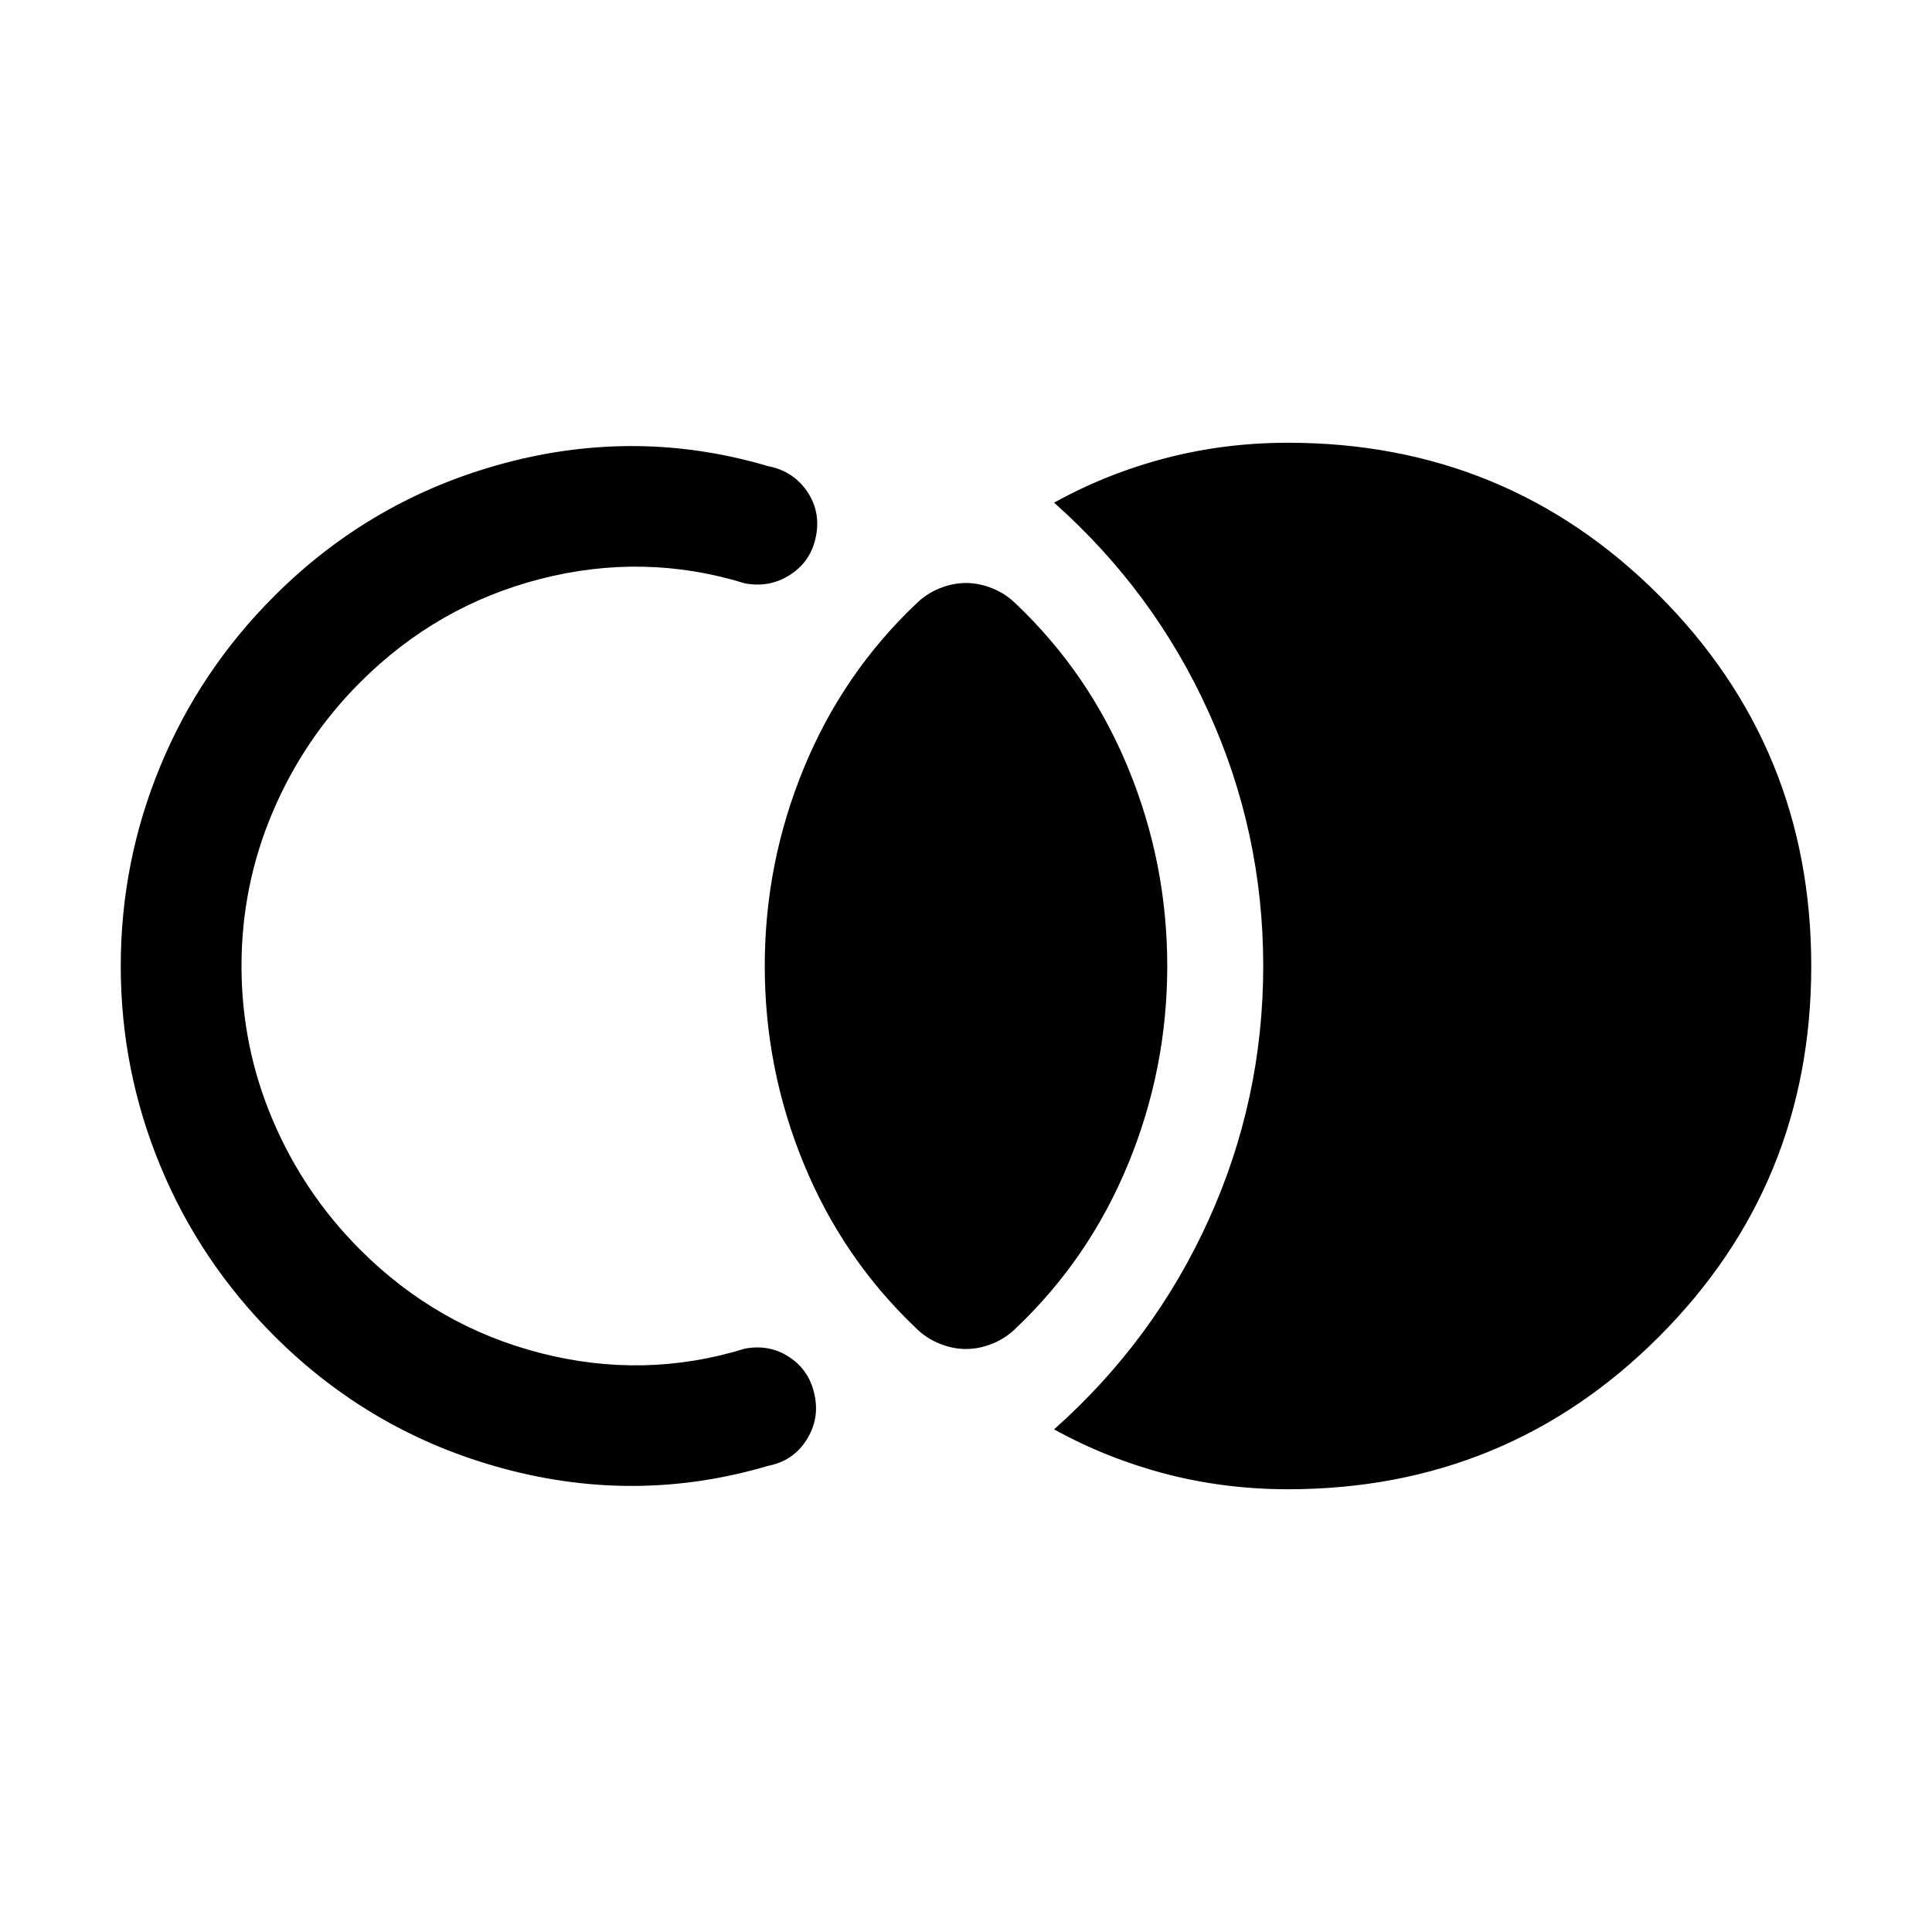 <svg xmlns="http://www.w3.org/2000/svg" height="24" viewBox="0 -960 960 960" width="24"><path d="M900-480q0 108.54-75.73 184.27T640-220q-31.62 0-60.96-7.69-29.35-7.7-55.27-22.08 49.54-44 76.73-103.92 27.19-59.93 27.19-126.31T600.5-606.31q-27.19-59.92-76.73-103.92 25.92-14.38 55.27-22.08Q608.38-740 640-740q108.54 0 184.27 75.73T900-480ZM480-289.69q-6.62 0-13.23-2.7-6.62-2.69-11.62-7.69-36.38-34.54-55.76-81.65Q380-428.85 380-480t19.39-98.27q19.38-47.11 55.76-81.65 5-5 11.62-7.69 6.61-2.7 13.23-2.7t13.23 2.7q6.62 2.69 11.62 7.69 36.38 34.54 55.76 81.65Q580-531.15 580-480t-19.39 98.27q-19.38 47.11-55.76 81.65-5 5-11.62 7.69-6.61 2.7-13.23 2.7ZM60-480q0-51.77 19.66-99.31 19.65-47.54 56.57-84.46 48.46-48.46 114.54-66.11 66.08-17.66 130.85 1.5Q394-726 400.92-716q6.93 10 4.54 22.39-2.38 12.38-12.69 19.11-10.31 6.73-22.69 4.35-50-15.39-101.46-2.2Q217.15-659.15 179-621q-28 28-43.5 64.5T120-480q0 40 15.5 76.5T179-339q38.15 38.15 89.62 51.35 51.46 13.19 101.46-2.2 12.38-2.38 22.38 4.35 10 6.73 12.39 19.11 2.38 11.77-4.23 22.08-6.62 10.31-19 12.69-64.77 19.16-130.85 1.5-66.08-17.65-114.54-66.11-36.92-36.92-56.57-84.46Q60-428.23 60-480Z"/></svg>
